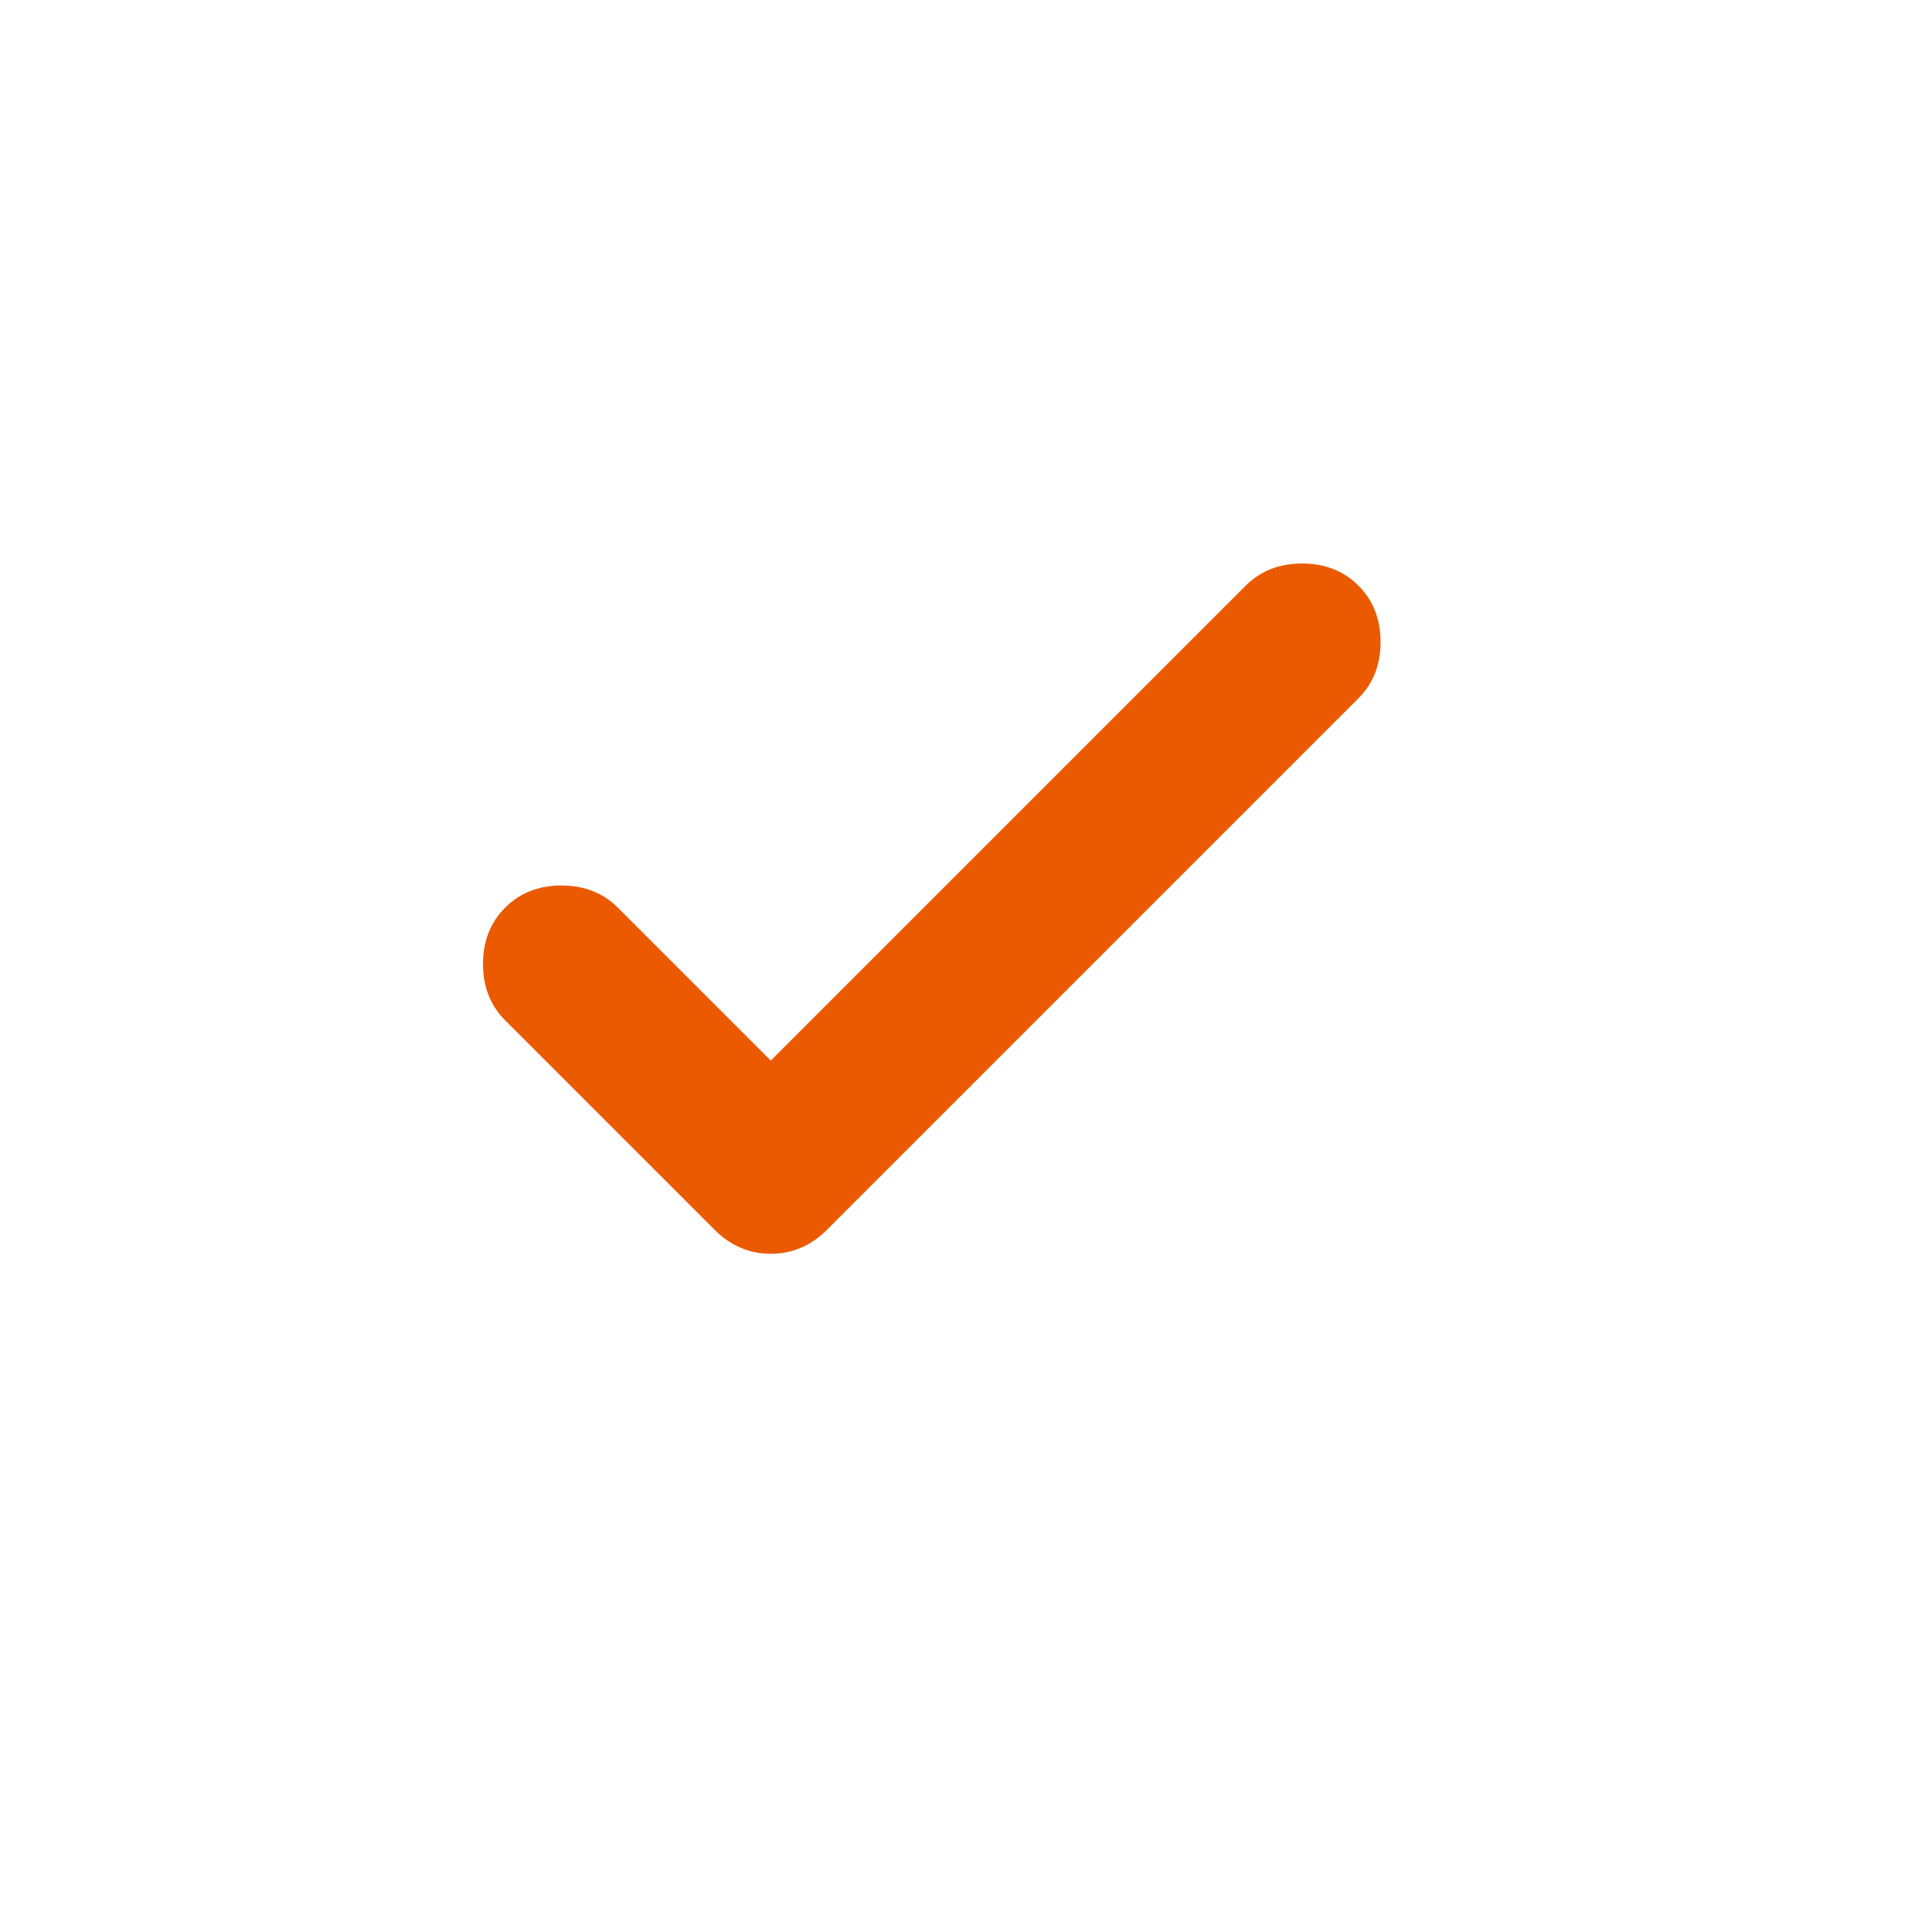 <svg width="24" height="24" viewBox="0 0 24 24" fill="none" xmlns="http://www.w3.org/2000/svg">
<path d="M9.575 13.175L15.475 7.275C15.658 7.092 15.892 7 16.175 7C16.458 7 16.692 7.092 16.875 7.275C17.058 7.458 17.15 7.692 17.15 7.975C17.15 8.258 17.058 8.492 16.875 8.675L10.275 15.275C10.075 15.475 9.842 15.575 9.575 15.575C9.308 15.575 9.075 15.475 8.875 15.275L6.275 12.675C6.092 12.492 6 12.258 6 11.975C6 11.692 6.092 11.458 6.275 11.275C6.458 11.092 6.692 11 6.975 11C7.258 11 7.492 11.092 7.675 11.275L9.575 13.175Z" fill="#EB5A00"/>
</svg>
